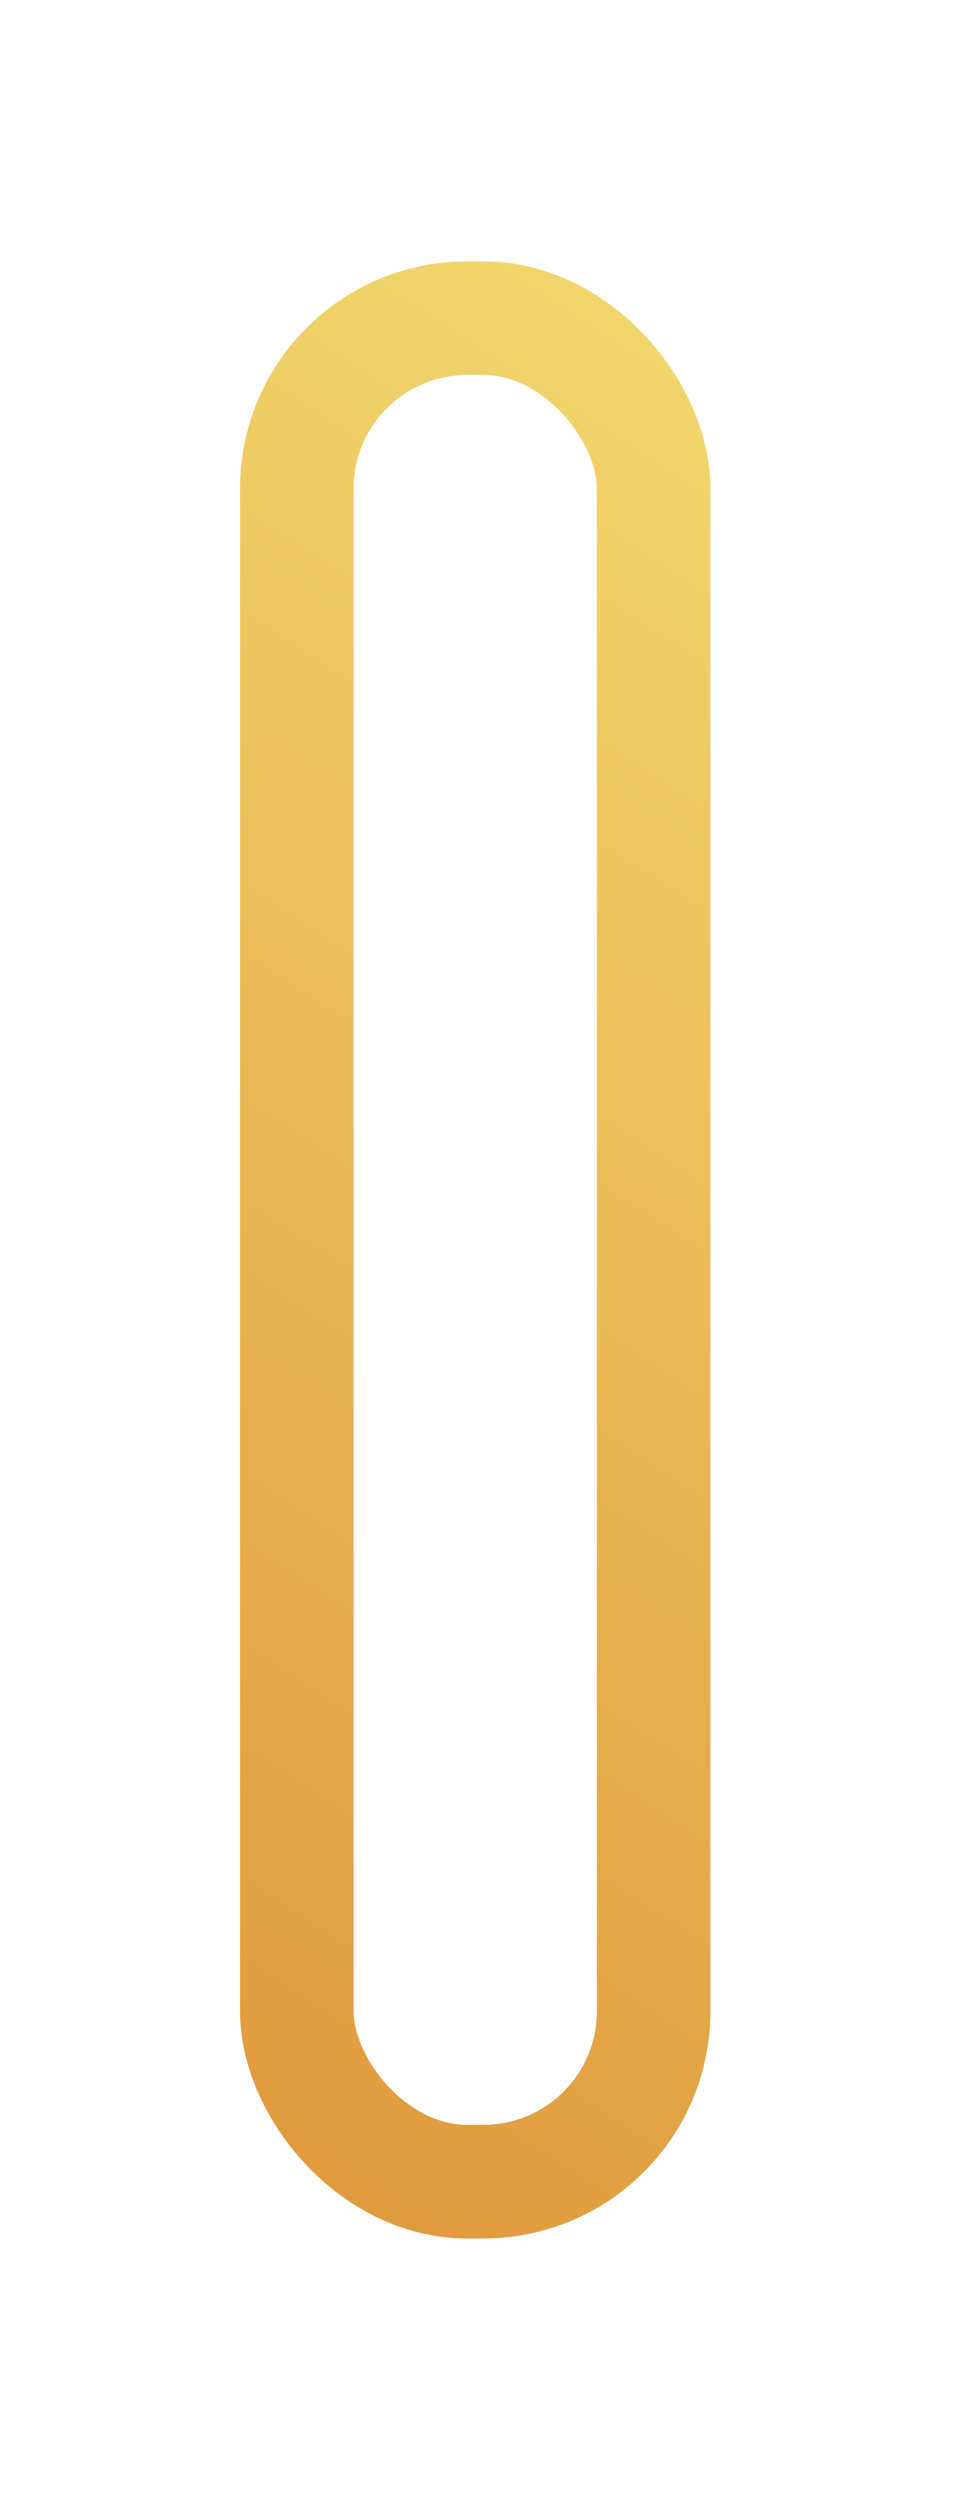 <svg width="17" height="44" viewBox="0 0 17 44" fill="none" xmlns="http://www.w3.org/2000/svg">
<g filter="url(#filter0_d_307_397)">
<rect x="5.229" y="4.6" width="6.286" height="32.8" rx="3" stroke="url(#paint0_linear_307_397)" stroke-width="2"/>
</g>
<defs>
<filter id="filter0_d_307_397" x="0.229" y="0.6" width="16.286" height="42.8" filterUnits="userSpaceOnUse" color-interpolation-filters="sRGB">
<feFlood flood-opacity="0" result="BackgroundImageFix"/>
<feColorMatrix in="SourceAlpha" type="matrix" values="0 0 0 0 0 0 0 0 0 0 0 0 0 0 0 0 0 0 127 0" result="hardAlpha"/>
<feOffset dy="1"/>
<feGaussianBlur stdDeviation="2"/>
<feColorMatrix type="matrix" values="0 0 0 0 0 0 0 0 0 0 0 0 0 0 0 0 0 0 0.25 0"/>
<feBlend mode="normal" in2="BackgroundImageFix" result="effect1_dropShadow_307_397"/>
<feBlend mode="normal" in="SourceGraphic" in2="effect1_dropShadow_307_397" result="shape"/>
</filter>
<linearGradient id="paint0_linear_307_397" x1="23.7" y1="0.7" x2="-0.743" y2="38.4" gradientUnits="userSpaceOnUse">
<stop stop-color="#F7EA7D"/>
<stop offset="1" stop-color="#DE9237"/>
</linearGradient>
</defs>
</svg>
